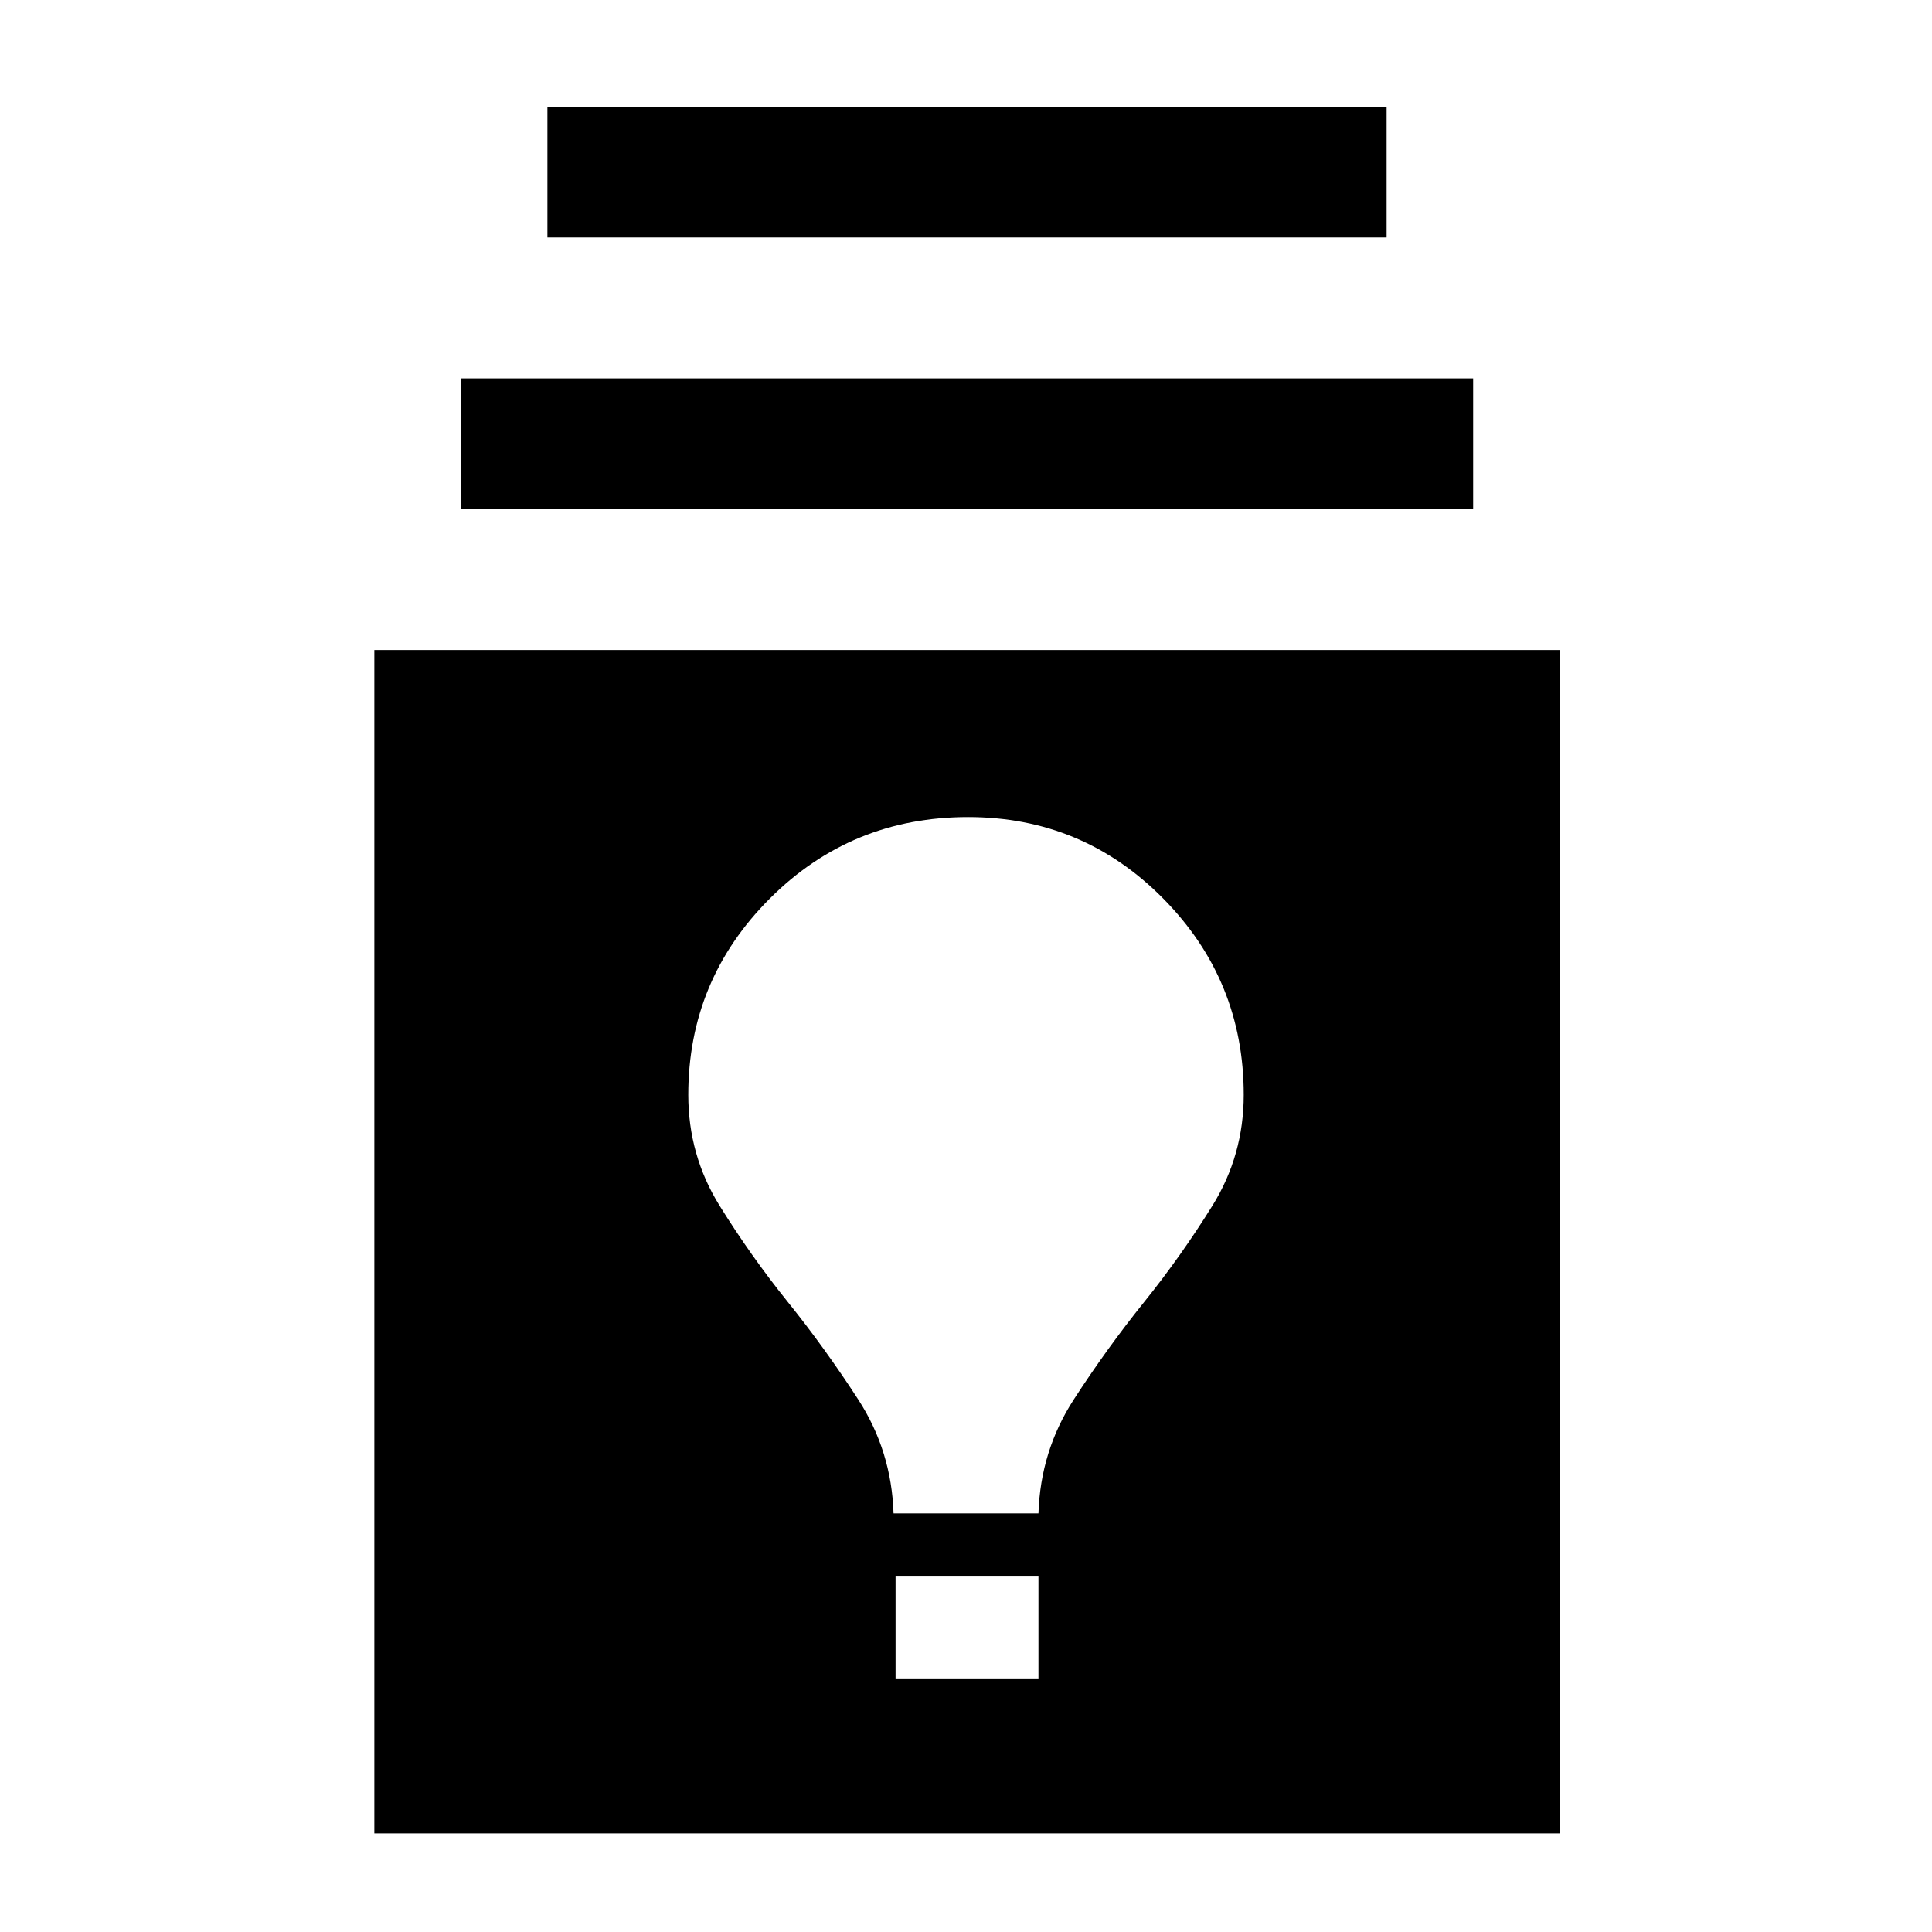 <svg xmlns="http://www.w3.org/2000/svg" height="48" width="48"><path d="M9.3 45.55v-29.4h29.45v29.4Zm12.95-3.85h3.55v-2.55h-3.55Zm-.05-4.1h3.6q.05-1.55.875-2.825.825-1.275 1.75-2.425t1.7-2.4q.775-1.25.775-2.75 0-2.85-2-4.875T24.05 20.3q-2.9 0-4.925 2.025T17.1 27.2q0 1.5.775 2.75t1.7 2.4q.925 1.15 1.75 2.425T22.2 37.6ZM11.45 12.65V9.4H36.6v3.25ZM13.6 5.9V2.65h20.85V5.9Z"/></svg>